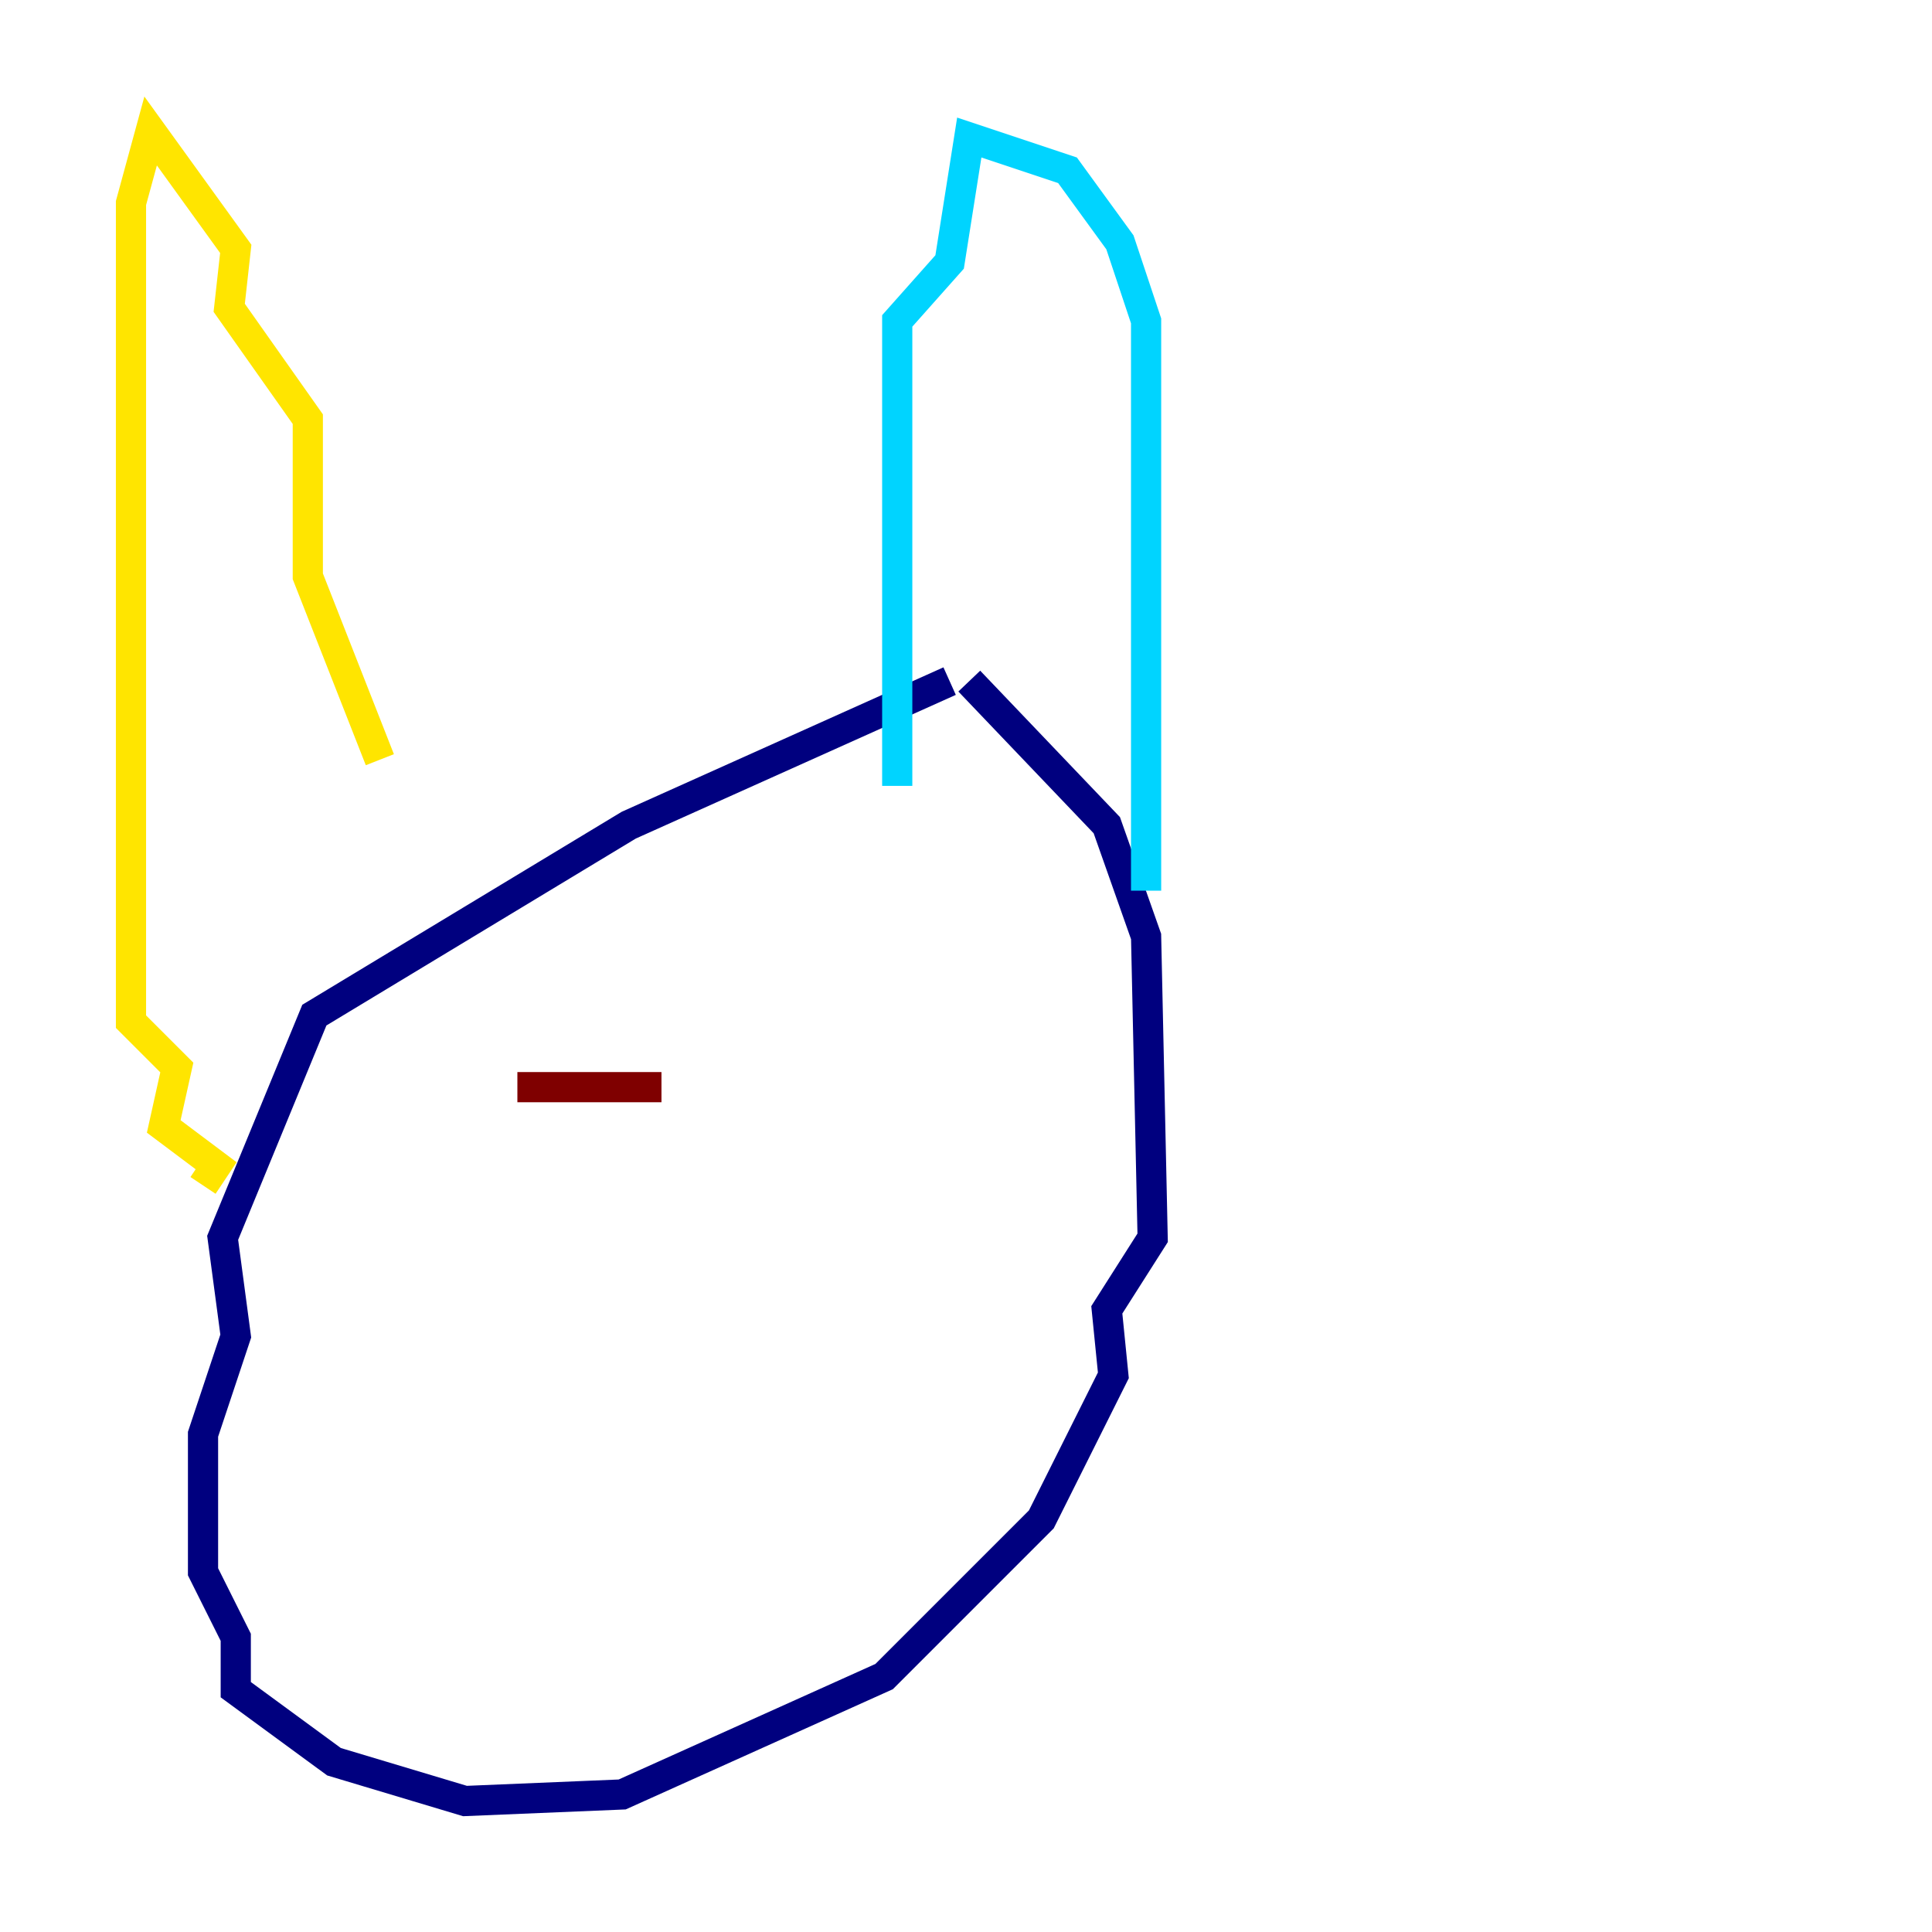 <?xml version="1.0" encoding="utf-8" ?>
<svg baseProfile="tiny" height="128" version="1.2" viewBox="0,0,128,128" width="128" xmlns="http://www.w3.org/2000/svg" xmlns:ev="http://www.w3.org/2001/xml-events" xmlns:xlink="http://www.w3.org/1999/xlink"><defs /><polyline fill="none" points="62.915,45.125 41.654,54.671 20.827,67.254 14.752,82.007 15.62,88.515 13.451,95.024 13.451,104.136 15.62,108.475 15.62,111.946 22.129,116.719 30.807,119.322 41.22,118.888 58.576,111.078 68.99,100.664 73.763,91.119 73.329,86.78 76.366,82.007 75.932,62.047 73.329,54.671 64.217,45.125" stroke="#00007f" stroke-width="2" /><polyline fill="none" points="59.444,52.068 59.444,21.261 62.915,17.356 64.217,9.112 70.725,11.281 74.197,16.054 75.932,21.261 75.932,59.01" stroke="#00d4ff" stroke-width="2" /><polyline fill="none" points="25.166,50.332 20.393,38.183 20.393,27.77 15.186,20.393 15.62,16.488 9.98,8.678 8.678,13.451 8.678,67.688 11.715,70.725 10.848,74.63 14.319,77.234 13.451,78.536" stroke="#ffe500" stroke-width="2" /><polyline fill="none" points="34.278,72.027 43.824,72.027" stroke="#7f0000" stroke-width="2" /></svg>